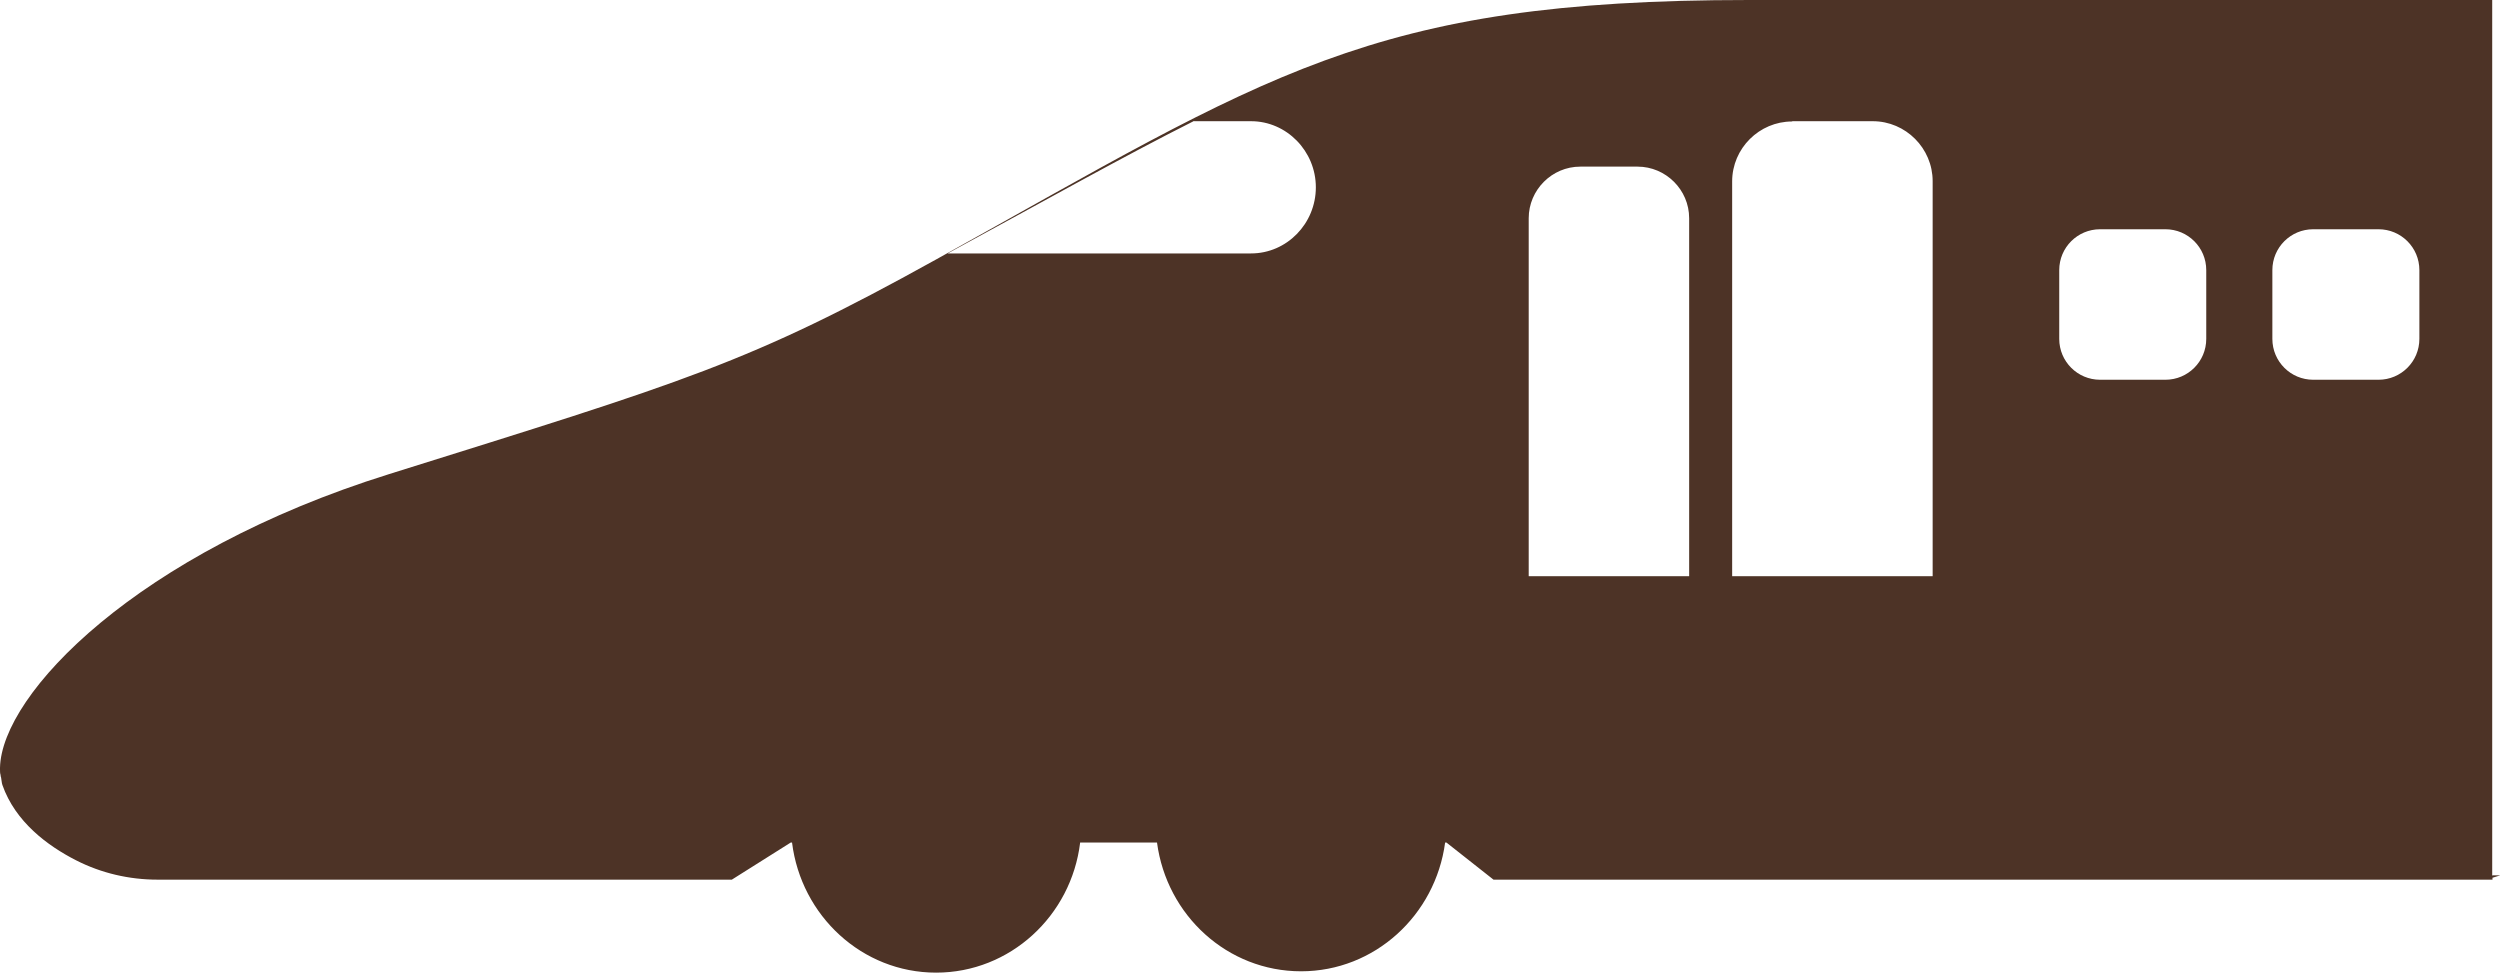 <?xml version="1.0" encoding="UTF-8"?><svg id="_レイヤー_2" xmlns="http://www.w3.org/2000/svg" viewBox="0 0 93.02 36.21"><defs><style>.cls-1{fill:#4d3326;}</style></defs><g id="_本体"><path class="cls-1" d="m92.73,32.59V0s-27.65,0-27.65,0c-14.16,0-17.89,2.79-30.26,9.66-6.98,3.87-9.29,4.52-20.34,7.98C5.1,20.57.06,25.81,0,28.57h0s0,.04,0,.06c0,.07,0,.14.02.2,0,.04.01.07.02.1.02.09.02.2.05.28.48,1.37,1.68,2.26,2.74,2.8.94.48,1.98.72,3.03.72h21.37s2.19-1.38,2.19-1.38h.05c.34,2.73,2.61,4.84,5.36,4.84s5.03-2.11,5.36-4.84h2.86c.36,2.71,2.62,4.79,5.36,4.79s5-2.09,5.36-4.79h.05l1.75,1.38h37.17v-.07l.29-.09h-.29Zm-8.18-22.54c0-.84.68-1.52,1.52-1.52h2.43c.84,0,1.52.68,1.52,1.52v2.56c0,.84-.68,1.52-1.52,1.52h-2.43c-.84,0-1.52-.68-1.52-1.52v-2.56Zm-7.93,0c0-.84.68-1.52,1.52-1.52h2.43c.84,0,1.52.68,1.52,1.52v2.56c0,.84-.68,1.52-1.52,1.52h-2.43c-.84,0-1.52-.68-1.52-1.52v-2.56Zm-9.93-5.54h2.99c1.23,0,2.23,1.01,2.23,2.23v14.7h-7.46V6.75c0-1.23,1.01-2.23,2.23-2.23Zm-7.89,1.69h2.13c1.05,0,1.92.86,1.92,1.92v13.32h-5.97v-13.32c0-1.05.86-1.92,1.92-1.92Zm-14.37-1.69h2.12c1.32,0,2.41,1.11,2.41,2.46s-1.08,2.46-2.41,2.46h-11.29c3.65-1.98,6.54-3.61,9.17-4.93Z"/></g></svg>